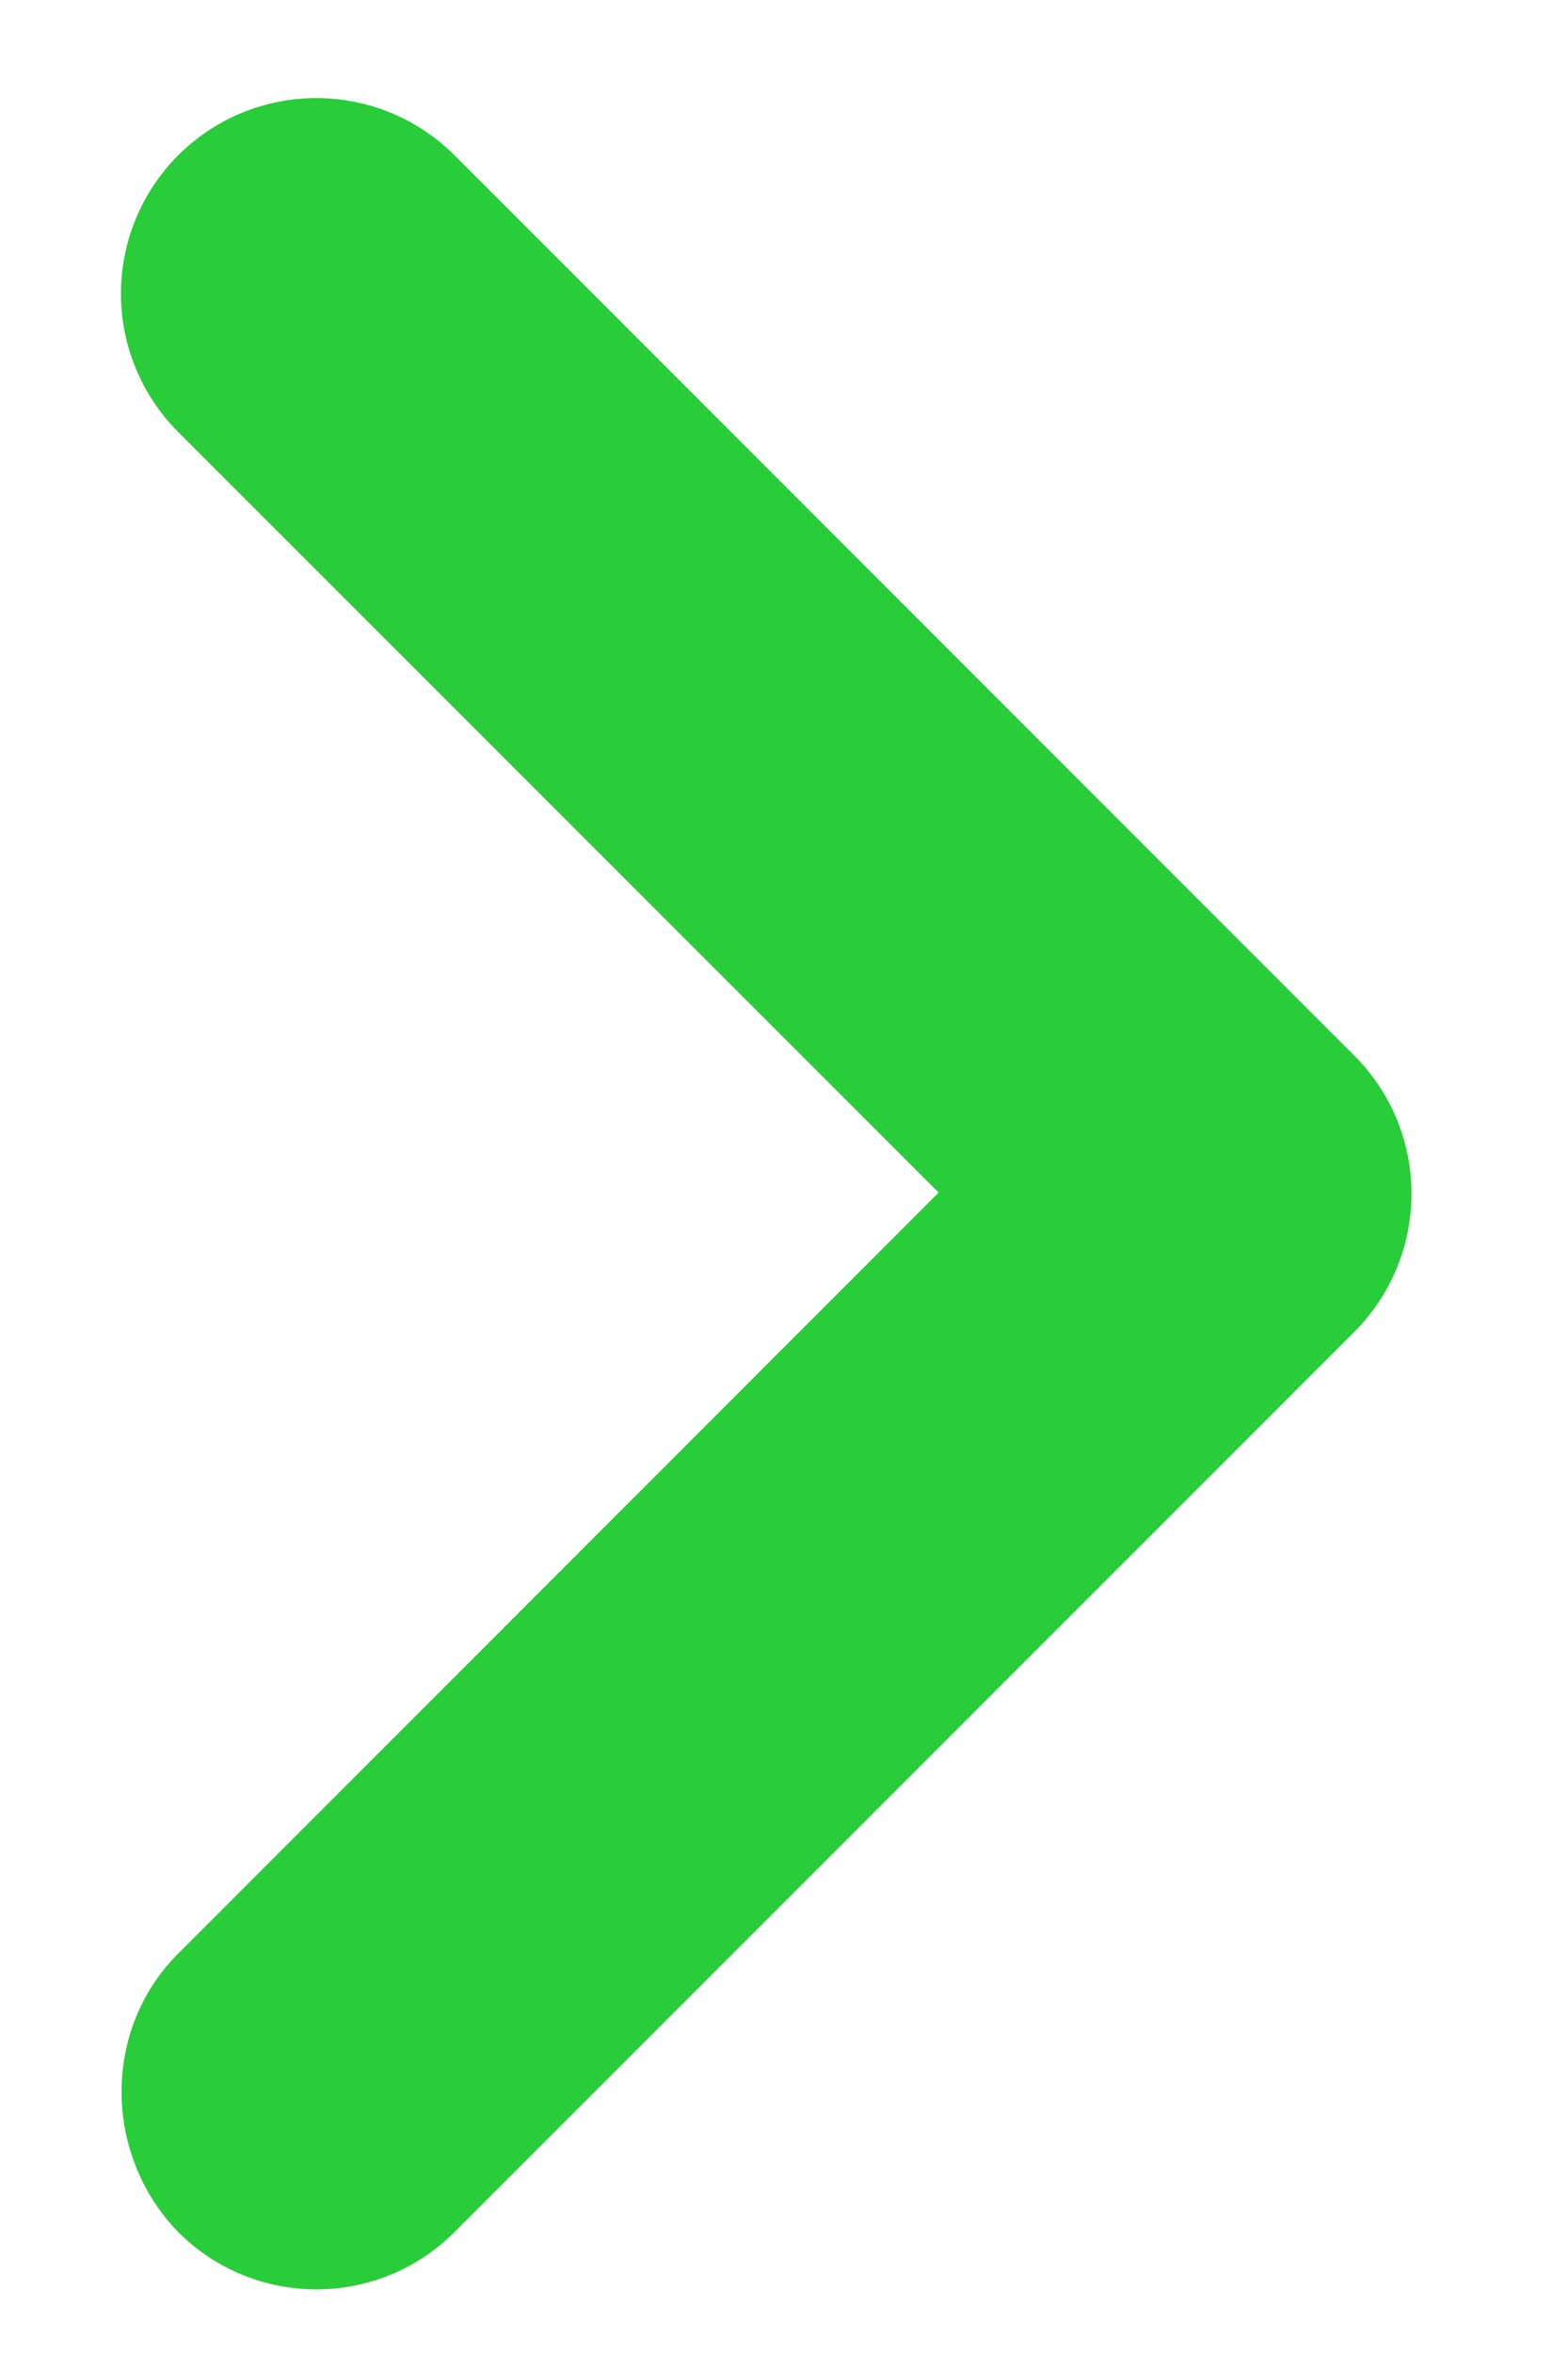 <svg width="8" height="12" viewBox="0 0 8 12" fill="none" xmlns="http://www.w3.org/2000/svg">
<path fill-rule="evenodd" clip-rule="evenodd" d="M0.909 9.963L4.789 6.082L0.909 2.203C0.722 2.016 0.617 1.762 0.617 1.498C0.617 1.233 0.722 0.979 0.909 0.792C1.299 0.403 1.929 0.403 2.319 0.792L6.909 5.383C7.299 5.772 7.299 6.402 6.909 6.793L2.319 11.383C1.929 11.773 1.299 11.773 0.909 11.383C0.529 10.992 0.519 10.352 0.909 9.963Z" fill="#29CC39"/>
</svg>
